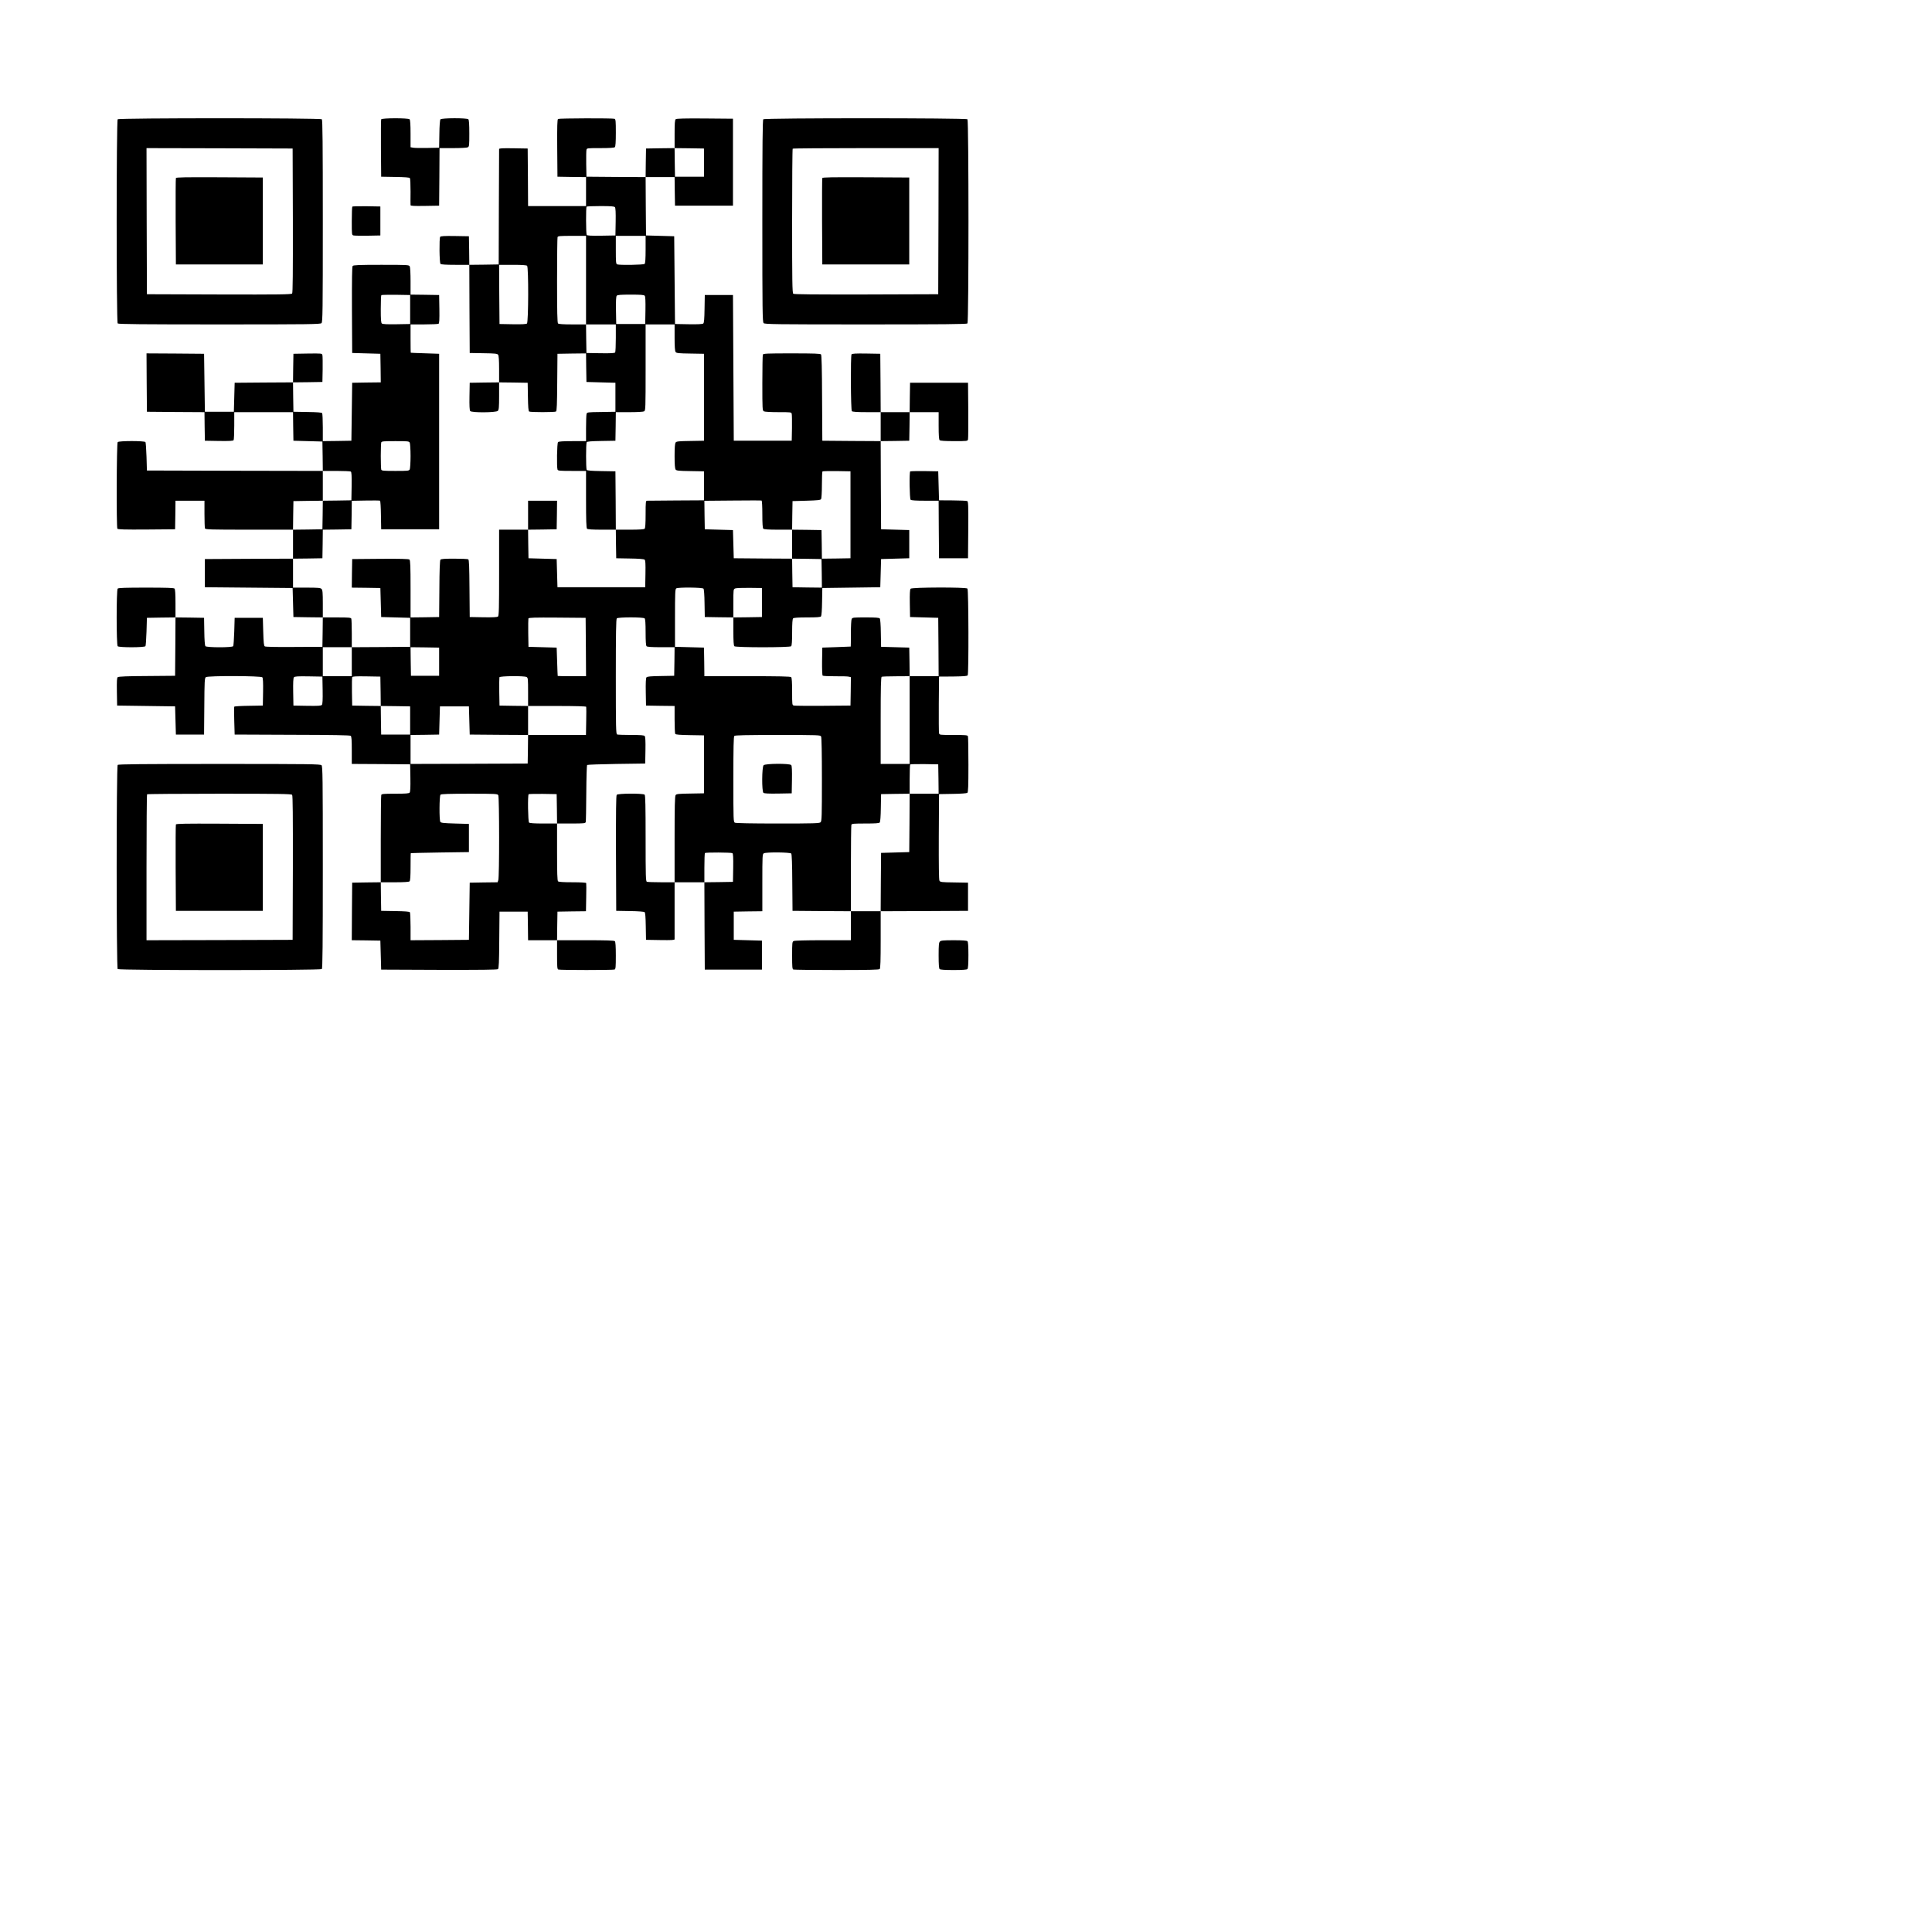 <?xml version="1.0" standalone="no"?>
<!DOCTYPE svg PUBLIC "-//W3C//DTD SVG 20010904//EN"
 "http://www.w3.org/TR/2001/REC-SVG-20010904/DTD/svg10.dtd">
<svg version="1.0" xmlns="http://www.w3.org/2000/svg"
 width="2400pt" height="2400pt" viewBox="0 0 2400 2400"
 preserveAspectRatio="xMidYMid meet">
<g transform="translate(0,2400) scale(0.1,-0.1)"
fill="#000000" stroke="none">
<path d="M1462 22518 c-17 -17 -17 -2519 0 -2536 9 -9 304 -12 1264 -12 1125
0 1254 2 1268 16 14 14 16 143 16 1268 0 960 -3 1255 -12 1264 -17 17 -2519
17 -2536 0z m2176 -1257 c1 -654 -1 -897 -9 -907 -10 -12 -161 -14 -908 -12
l-896 3 -3 908 -2 907 907 -2 908 -3 3 -894z"/>
<path d="M2185 21788 c-3 -7 -4 -251 -3 -543 l3 -530 540 0 540 0 0 540 0 540
-538 3 c-425 2 -539 0 -542 -10z"/>
<path d="M4735 22517 c-3 -6 -4 -170 -3 -362 l3 -350 175 -3 c124 -2 176 -6
182 -15 5 -6 8 -82 8 -167 -1 -85 -1 -161 0 -168 0 -10 39 -12 178 -10 l177 3
3 358 2 357 166 0 c95 0 174 4 185 10 18 10 19 23 19 173 0 114 -4 167 -12
175 -18 18 -332 17 -347 -1 -6 -8 -12 -79 -13 -183 l-3 -169 -145 -3 c-80 -2
-160 0 -177 3 l-33 6 0 167 c0 117 -4 172 -12 180 -17 17 -347 17 -353 -1z"/>
<path d="M6932 22522 c-9 -7 -12 -86 -10 -363 l3 -354 178 -3 177 -2 0 -180 0
-180 -360 0 -360 0 -2 358 -3 357 -177 3 c-139 2 -178 0 -178 -10 0 -7 -1
-332 -3 -723 l-2 -710 -182 -3 -183 -2 -2 177 -3 178 -174 3 c-133 2 -176 -1
-183 -10 -13 -21 -10 -322 4 -336 8 -8 64 -12 185 -12 l173 0 2 -547 3 -548
170 -3 c145 -2 172 -5 183 -19 8 -12 12 -65 12 -180 l0 -163 -182 -2 -183 -3
-3 -169 c-2 -116 1 -173 9 -182 18 -22 322 -20 343 2 13 13 16 44 16 185 l0
169 178 -2 177 -3 3 -175 c2 -124 6 -176 15 -182 16 -10 318 -10 334 0 10 6
13 94 15 363 l3 354 177 3 178 2 2 -177 3 -178 180 -5 180 -5 0 -180 0 -180
-176 -3 c-173 -2 -177 -3 -183 -25 -3 -12 -6 -93 -6 -179 l0 -158 -168 0
c-117 0 -172 -4 -180 -12 -13 -13 -18 -311 -6 -342 5 -14 31 -16 180 -16 l174
0 0 -353 c0 -261 3 -356 12 -365 8 -8 64 -12 185 -12 l173 0 2 -177 3 -178
169 -3 c106 -1 175 -7 183 -14 11 -8 13 -47 11 -177 l-3 -166 -545 0 -545 0
-5 175 -5 175 -175 5 -175 5 -3 177 -2 178 177 2 178 3 3 178 2 177 -180 0
-180 0 0 -180 0 -180 -180 0 -180 0 0 -534 c0 -442 -2 -536 -14 -545 -9 -8
-66 -11 -182 -9 l-169 3 -3 354 c-2 269 -5 357 -15 363 -6 4 -85 8 -173 8
-123 0 -164 -3 -173 -13 -7 -9 -12 -126 -13 -363 l-3 -349 -177 -3 -178 -2 0
354 c0 287 -3 356 -14 365 -9 8 -113 11 -362 9 l-349 -3 -3 -177 -2 -178 177
-2 178 -3 5 -180 5 -180 180 -5 180 -5 0 -180 0 -180 -362 -3 -363 -2 0 169
c0 93 -3 176 -6 185 -5 14 -31 16 -180 16 l-174 0 0 169 c0 141 -3 172 -16
185 -13 13 -44 16 -185 16 l-169 0 0 180 0 180 183 2 182 3 3 177 2 178 178 2
177 3 3 177 2 177 171 3 c94 2 175 1 180 -2 5 -3 10 -84 11 -180 l3 -175 360
0 360 0 0 1090 0 1090 -175 6 c-96 3 -176 6 -177 7 -2 1 -3 81 -3 177 l0 175
168 0 c92 0 173 4 180 8 9 7 12 50 10 183 l-3 174 -177 3 -178 2 0 166 c0 95
-4 174 -10 185 -10 18 -25 19 -354 19 -278 0 -346 -3 -355 -14 -8 -9 -10 -161
-9 -547 l3 -534 175 -5 175 -5 3 -177 2 -178 -177 -2 -178 -3 -5 -360 -5 -360
-177 -3 -178 -2 0 167 c0 93 -4 174 -8 180 -6 9 -58 13 -182 15 l-175 3 -3
182 -2 183 182 2 183 3 3 155 c1 85 0 165 -3 178 -5 22 -6 22 -183 20 l-177
-3 -3 -177 -2 -178 -363 -2 -362 -3 -5 -180 -5 -180 -180 0 -180 0 -5 360 -5
360 -358 3 -357 2 2 -362 3 -363 357 -3 358 -2 2 -178 3 -177 174 -3 c133 -2
176 1 183 10 4 7 8 88 8 181 l0 167 365 0 365 0 2 -177 3 -178 180 -5 180 -5
3 -183 2 -182 -1092 2 -1093 3 -5 170 c-3 94 -9 176 -13 183 -11 17 -328 17
-345 0 -14 -14 -17 -1054 -4 -1076 7 -9 86 -12 363 -10 l354 3 3 178 2 177
180 0 180 0 0 -164 c0 -90 3 -171 6 -180 6 -14 63 -16 550 -16 l544 0 0 -180
0 -180 -547 -2 -548 -3 0 -175 0 -175 545 -5 545 -5 5 -180 5 -180 183 -3 182
-2 -2 -183 -3 -182 -350 -2 c-209 -2 -356 1 -365 7 -12 7 -16 43 -20 182 l-5
173 -175 0 -175 0 -5 -170 c-3 -93 -9 -176 -13 -182 -12 -19 -330 -18 -346 0
-6 8 -12 79 -13 183 l-3 169 -177 3 -178 2 0 173 c0 121 -4 177 -12 185 -9 9
-101 12 -353 12 -252 0 -344 -3 -353 -12 -17 -17 -17 -699 0 -716 17 -17 334
-17 345 1 4 6 10 89 13 182 l5 170 178 3 177 2 -2 -362 -3 -363 -349 -3 c-241
-1 -353 -6 -363 -14 -11 -8 -13 -47 -11 -182 l3 -171 360 -5 360 -5 5 -175 5
-175 175 0 175 0 3 350 c2 315 4 351 19 363 26 19 686 17 702 -2 8 -9 11 -66
9 -182 l-3 -169 -175 -3 c-96 -1 -177 -6 -180 -11 -3 -5 -3 -85 0 -177 l5
-169 714 -3 c507 -1 718 -5 728 -13 10 -9 13 -51 13 -180 l0 -169 363 -2 362
-3 3 -169 c2 -116 -1 -173 -9 -182 -9 -11 -49 -14 -179 -14 -144 0 -169 -2
-174 -16 -3 -9 -6 -256 -6 -550 l0 -534 -177 -2 -178 -3 -3 -357 -2 -358 177
-2 178 -3 5 -180 5 -180 719 -3 c519 -1 723 1 732 9 11 9 14 83 16 363 l3 351
175 0 175 0 3 -177 2 -178 180 0 180 0 0 -179 c0 -154 2 -180 16 -185 20 -8
678 -8 698 0 14 5 16 30 16 173 0 117 -4 171 -12 179 -9 9 -104 12 -365 12
l-353 0 2 178 3 177 177 3 177 2 3 170 c2 94 2 175 0 180 -2 6 -70 10 -171 10
-117 0 -171 4 -179 12 -9 9 -12 104 -12 365 l0 353 176 0 c159 0 176 2 180 18
3 9 6 171 7 359 1 188 6 345 10 350 5 4 169 10 365 13 l357 5 3 164 c2 112 -1
168 -9 177 -9 11 -47 14 -169 14 -87 0 -165 3 -174 6 -14 6 -16 78 -16 718 0
540 3 715 12 724 17 17 329 17 346 0 8 -8 12 -61 12 -173 0 -112 4 -165 12
-173 8 -8 63 -12 180 -12 l168 0 -2 -177 -3 -178 -166 -3 c-126 -2 -170 -6
-178 -16 -8 -9 -11 -68 -9 -182 l3 -169 178 -3 177 -2 0 -168 c0 -92 4 -173 8
-179 6 -9 58 -13 182 -15 l175 -3 0 -360 0 -360 -170 -3 c-145 -2 -172 -5
-182 -19 -10 -13 -13 -139 -13 -550 l0 -533 -164 0 c-90 0 -171 3 -180 6 -14
5 -16 62 -16 538 0 400 -3 535 -12 544 -18 18 -332 17 -347 -2 -8 -9 -10 -208
-9 -727 l3 -714 169 -3 c102 -1 175 -7 183 -13 9 -8 13 -56 15 -178 l3 -166
178 -3 c138 -2 177 0 177 10 0 7 0 169 0 361 l0 347 185 0 185 0 2 -542 3
-543 355 0 355 0 0 180 0 180 -175 5 -175 5 0 175 0 175 178 3 177 2 0 355 c0
340 1 355 19 365 31 16 326 13 340 -3 7 -9 12 -126 13 -363 l3 -349 363 -3
362 -2 0 -180 0 -180 -346 0 c-219 0 -352 -4 -365 -10 -18 -10 -19 -23 -19
-179 0 -145 2 -170 16 -175 9 -3 251 -6 538 -6 393 0 525 3 534 12 9 9 12 104
12 365 l0 353 543 2 542 3 0 175 0 175 -172 3 c-159 2 -173 4 -183 22 -7 12
-9 198 -8 547 l3 528 169 3 c104 1 175 7 183 13 10 9 13 81 13 349 0 186 -3
345 -6 354 -5 14 -31 16 -180 16 -172 0 -174 0 -179 23 -3 12 -4 175 -3 362
l3 340 174 1 c134 2 175 5 182 15 14 23 11 1063 -3 1077 -19 19 -691 17 -707
-2 -8 -9 -11 -66 -9 -182 l3 -169 175 -5 175 -5 3 -362 2 -363 -180 0 -180 0
-2 178 -3 177 -175 5 -175 5 -3 169 c-1 104 -7 175 -13 183 -9 10 -52 13 -175
13 -151 0 -164 -1 -174 -19 -6 -11 -10 -89 -10 -180 0 -89 -1 -162 -2 -163 -2
-1 -82 -4 -178 -7 l-175 -6 -3 -169 c-1 -94 2 -174 7 -179 5 -5 74 -8 154 -8
80 1 157 -1 171 -5 l26 -6 -2 -177 -3 -176 -340 -3 c-187 -1 -350 0 -362 3
-23 5 -23 7 -23 173 0 117 -4 172 -12 180 -9 9 -144 12 -545 12 l-533 0 -2
178 -3 177 -180 5 -180 5 0 358 c0 307 2 359 15 367 24 16 325 13 339 -3 6 -8
12 -79 13 -183 l3 -169 178 -3 177 -2 0 -173 c0 -121 4 -177 12 -185 17 -17
689 -17 706 0 8 8 12 61 12 173 0 112 4 165 12 173 8 8 61 12 174 12 122 0
164 3 173 13 6 8 12 79 13 183 l3 169 360 5 360 5 5 175 5 175 175 5 175 5 0
175 0 175 -175 5 -175 5 -3 547 -2 548 177 2 178 3 3 178 2 177 180 0 180 0 0
-168 c0 -117 4 -172 12 -180 8 -8 63 -12 180 -12 166 0 168 0 173 23 3 12 4
175 3 362 l-3 340 -360 0 -360 0 -3 -182 -2 -183 -180 0 -180 0 -2 363 -3 362
-174 3 c-133 2 -176 -1 -183 -10 -13 -22 -10 -692 4 -706 8 -8 64 -12 185 -12
l173 0 0 -180 0 -180 -362 2 -363 3 -3 529 c-1 371 -6 533 -13 543 -9 10 -81
13 -364 13 -313 0 -354 -2 -359 -16 -3 -9 -6 -168 -6 -354 0 -325 1 -340 19
-350 11 -6 89 -10 180 -10 158 0 161 0 166 -22 3 -13 4 -93 3 -178 l-3 -155
-360 0 -360 0 -5 905 -5 905 -175 0 -175 0 -3 -171 c-2 -130 -6 -175 -16 -183
-9 -8 -68 -11 -182 -9 l-169 3 -5 545 -5 545 -175 5 -175 5 -3 363 -2 362 180
0 180 0 2 -177 3 -178 360 0 360 0 0 540 0 540 -349 3 c-249 2 -353 -1 -362
-9 -11 -9 -14 -50 -14 -185 l0 -174 -177 -2 -178 -3 -3 -178 -2 -177 -368 2
-367 3 -3 155 c-1 85 0 165 3 178 5 22 7 22 173 22 117 0 172 4 180 12 8 8 12
62 12 179 0 143 -2 168 -16 173 -24 9 -687 7 -702 -2z m1813 -542 l0 -175
-180 0 -180 0 -3 178 -2 177 182 -2 183 -3 0 -175z m-1106 -554 c8 -9 11 -66
9 -182 l-3 -169 -174 -3 c-133 -2 -176 1 -183 10 -9 16 -11 342 -1 351 3 4 82
7 173 7 130 0 170 -3 179 -14z m-359 -906 l0 -550 185 0 185 0 0 -167 c0 -93
-4 -174 -8 -181 -7 -9 -50 -12 -183 -10 l-174 3 -3 178 -2 177 -168 0 c-117 0
-172 4 -180 12 -9 9 -12 141 -12 534 0 287 3 529 6 538 5 14 31 16 180 16
l174 0 0 -550z m740 382 c0 -117 -4 -172 -12 -180 -13 -13 -311 -18 -342 -6
-14 5 -16 31 -16 180 l0 174 185 0 185 0 0 -168z m-1472 -204 c19 -19 17 -701
-2 -717 -9 -8 -65 -11 -177 -9 l-164 3 -3 368 -2 367 168 0 c117 0 172 -4 180
-12z m-1453 -543 l0 -180 -169 -3 c-116 -2 -173 1 -182 9 -11 9 -14 49 -14
179 0 91 3 170 7 174 4 3 86 5 182 4 l176 -3 0 -180z m2914 171 c8 -9 11 -66
9 -182 l-3 -169 -180 0 -180 0 -3 169 c-2 116 1 173 9 182 9 11 48 14 174 14
126 0 165 -3 174 -14z m371 -519 c0 -115 4 -168 13 -180 10 -14 37 -17 182
-19 l170 -3 0 -540 0 -540 -170 -3 c-145 -2 -172 -5 -182 -19 -9 -12 -13 -63
-13 -168 0 -105 4 -156 13 -168 10 -14 37 -17 182 -19 l170 -3 0 -180 0 -180
-345 -2 c-190 -1 -353 -3 -362 -3 -16 0 -18 -15 -18 -168 0 -117 -4 -172 -12
-180 -8 -8 -64 -12 -185 -12 l-173 0 -2 363 -3 362 -175 3 c-124 2 -176 6
-182 15 -10 16 -10 328 0 344 6 9 58 13 182 15 l175 3 3 178 2 177 166 0 c95
0 174 4 185 10 18 10 19 27 19 545 l0 535 180 0 180 0 0 -163z m-3290 -1306
c5 -11 10 -84 10 -166 0 -82 -5 -155 -10 -166 -10 -18 -23 -19 -179 -19 -145
0 -170 2 -175 16 -3 9 -6 85 -6 169 0 84 3 160 6 169 5 14 30 16 175 16 156 0
169 -1 179 -19z m-732 -359 c9 -7 12 -50 10 -183 l-3 -174 -177 -3 -178 -2 -2
-178 -3 -177 -183 -3 -182 -2 2 177 3 178 183 3 182 2 0 185 0 185 168 0 c92
0 173 -4 180 -8z m6207 -537 l0 -540 -177 -3 -178 -2 -2 177 -3 178 -182 3
-183 2 0 -180 0 -180 183 -2 182 -3 3 -178 2 -177 -182 2 -183 3 -3 177 -2
178 -363 2 -362 3 -5 175 -5 175 -175 5 -175 5 -3 177 -2 177 350 3 c192 2
355 2 360 0 6 -2 10 -69 10 -171 0 -117 4 -171 12 -179 8 -8 64 -12 185 -12
l173 0 2 178 3 177 173 5 c139 4 175 8 182 20 5 8 10 87 10 176 0 88 3 164 7
168 4 3 84 5 177 4 l171 -3 0 -540z m-1100 -1090 l0 -180 -177 -3 -178 -2 0
175 c0 173 0 176 23 185 12 5 92 8 177 7 l155 -2 0 -180z m-2187 -552 l2 -363
-175 0 c-96 0 -176 1 -177 3 -1 1 -4 81 -7 177 l-6 175 -175 5 -175 5 -3 170
c-1 93 0 175 2 182 4 11 76 13 358 11 l353 -3 3 -362z m-2908 -183 l0 -180
-180 0 -180 0 0 180 0 180 180 0 180 0 0 -180z m1085 0 l0 -175 -175 0 -175 0
-3 178 -2 177 177 -2 178 -3 0 -175z m-1447 -354 c2 -117 -1 -173 -9 -182 -10
-12 -46 -14 -183 -12 l-171 3 -3 169 c-2 117 1 173 9 182 10 12 46 14 183 12
l171 -3 3 -169z m720 -13 l2 -183 183 -2 182 -3 0 -175 0 -175 -180 0 -180 0
-3 177 -2 178 -178 2 -177 3 -3 170 c-1 93 0 175 3 182 3 11 42 13 177 11
l173 -3 3 -182z m1813 177 c18 -10 19 -23 19 -185 l0 -175 359 0 c228 0 361
-4 363 -10 2 -5 2 -86 0 -180 l-3 -170 -359 0 -360 0 -2 -177 -3 -178 -727 -3
-728 -2 0 180 0 180 178 2 177 3 5 175 5 175 180 0 180 0 5 -175 5 -175 363
-3 362 -2 0 180 0 180 -177 2 -178 3 -3 170 c-1 93 0 175 2 182 7 16 307 19
337 3z m4759 -535 l0 -545 -180 0 -180 0 0 539 c0 422 3 540 13 544 6 3 87 6
180 6 l167 1 0 -545z m-1100 -204 c6 -13 10 -199 10 -535 0 -454 -2 -516 -16
-530 -14 -14 -76 -16 -530 -16 -336 0 -522 4 -535 10 -18 10 -19 27 -19 538 0
397 3 531 12 540 9 9 143 12 540 12 511 0 528 -1 538 -19z m1458 -528 l2 -183
-180 0 -180 0 -2 -362 -3 -363 -175 -5 -175 -5 -3 -362 -2 -363 -185 0 -185 0
0 529 c0 291 3 536 6 545 5 14 30 16 174 16 127 0 170 3 179 13 6 8 12 79 13
183 l3 169 178 3 177 2 0 179 c0 98 3 181 7 185 4 3 84 5 177 4 l171 -3 3
-182z m-5468 -202 c13 -26 14 -1019 0 -1055 l-9 -26 -173 -2 -173 -3 -5 -355
-5 -355 -362 -3 -363 -2 0 167 c0 93 -4 174 -8 180 -6 9 -58 13 -182 15 l-175
3 -3 178 -2 177 173 0 c121 0 177 4 185 12 8 8 12 63 12 180 0 92 1 169 3 170
1 1 164 5 362 8 l360 5 0 175 0 175 -173 5 c-139 4 -175 8 -182 20 -15 23 -13
323 2 338 9 9 103 12 360 12 333 0 348 -1 358 -19z m728 -168 l2 -183 -168 0
c-117 0 -172 4 -180 12 -13 13 -18 339 -5 352 4 3 84 5 177 4 l171 -3 3 -182z
m2180 -551 c9 -7 12 -50 10 -183 l-3 -174 -177 -3 -178 -2 0 178 c0 98 3 182
7 185 9 10 325 8 341 -1z"/>
<path d="M9486 14494 c-22 -21 -24 -325 -2 -343 9 -8 66 -11 182 -9 l169 3 3
169 c2 116 -1 173 -9 182 -18 22 -322 20 -343 -2z"/>
<path d="M9482 22518 c-9 -9 -12 -304 -12 -1264 0 -1125 2 -1254 16 -1268 14
-14 143 -16 1268 -16 960 0 1255 3 1264 12 17 17 17 2519 0 2536 -17 17 -2519
17 -2536 0z m2176 -1265 l-3 -908 -894 -3 c-652 -1 -897 1 -907 9 -12 10 -14
164 -14 904 0 490 3 895 7 898 3 4 413 7 910 7 l903 0 -2 -907z"/>
<path d="M10215 21788 c-3 -7 -4 -251 -3 -543 l3 -530 540 0 540 0 0 540 0
540 -538 3 c-425 2 -539 0 -542 -10z"/>
<path d="M4377 21434 c-4 -4 -7 -85 -7 -180 0 -172 0 -174 23 -179 12 -3 92
-4 177 -3 l155 3 0 180 0 180 -171 3 c-93 1 -173 -1 -177 -4z"/>
<path d="M11307 18144 c-13 -13 -8 -339 5 -352 8 -8 63 -12 180 -12 l168 0 2
-357 3 -358 180 0 180 0 3 353 c2 308 0 353 -13 358 -8 4 -91 7 -183 8 l-167
1 -5 180 -5 180 -171 3 c-93 1 -173 -1 -177 -4z"/>
<path d="M1462 14498 c-17 -17 -17 -2519 0 -2536 17 -17 2519 -17 2536 0 9 9
12 304 12 1264 0 1125 -2 1254 -16 1268 -14 14 -143 16 -1268 16 -960 0 -1255
-3 -1264 -12z m2167 -372 c8 -10 10 -255 9 -907 l-3 -894 -907 -3 -908 -2 0
903 c0 497 3 907 7 910 3 4 408 7 898 7 740 0 894 -2 904 -14z"/>
<path d="M2185 13758 c-3 -7 -4 -251 -3 -543 l3 -530 540 0 540 0 0 540 0 540
-538 3 c-425 2 -539 0 -542 -10z"/>
<path d="M11676 12304 c-13 -13 -16 -43 -16 -173 0 -109 4 -161 12 -169 8 -8
61 -12 173 -12 112 0 165 4 173 12 8 8 12 61 12 173 0 112 -4 165 -12 173 -8
8 -60 12 -169 12 -130 0 -160 -3 -173 -16z"/>
</g>
</svg>
